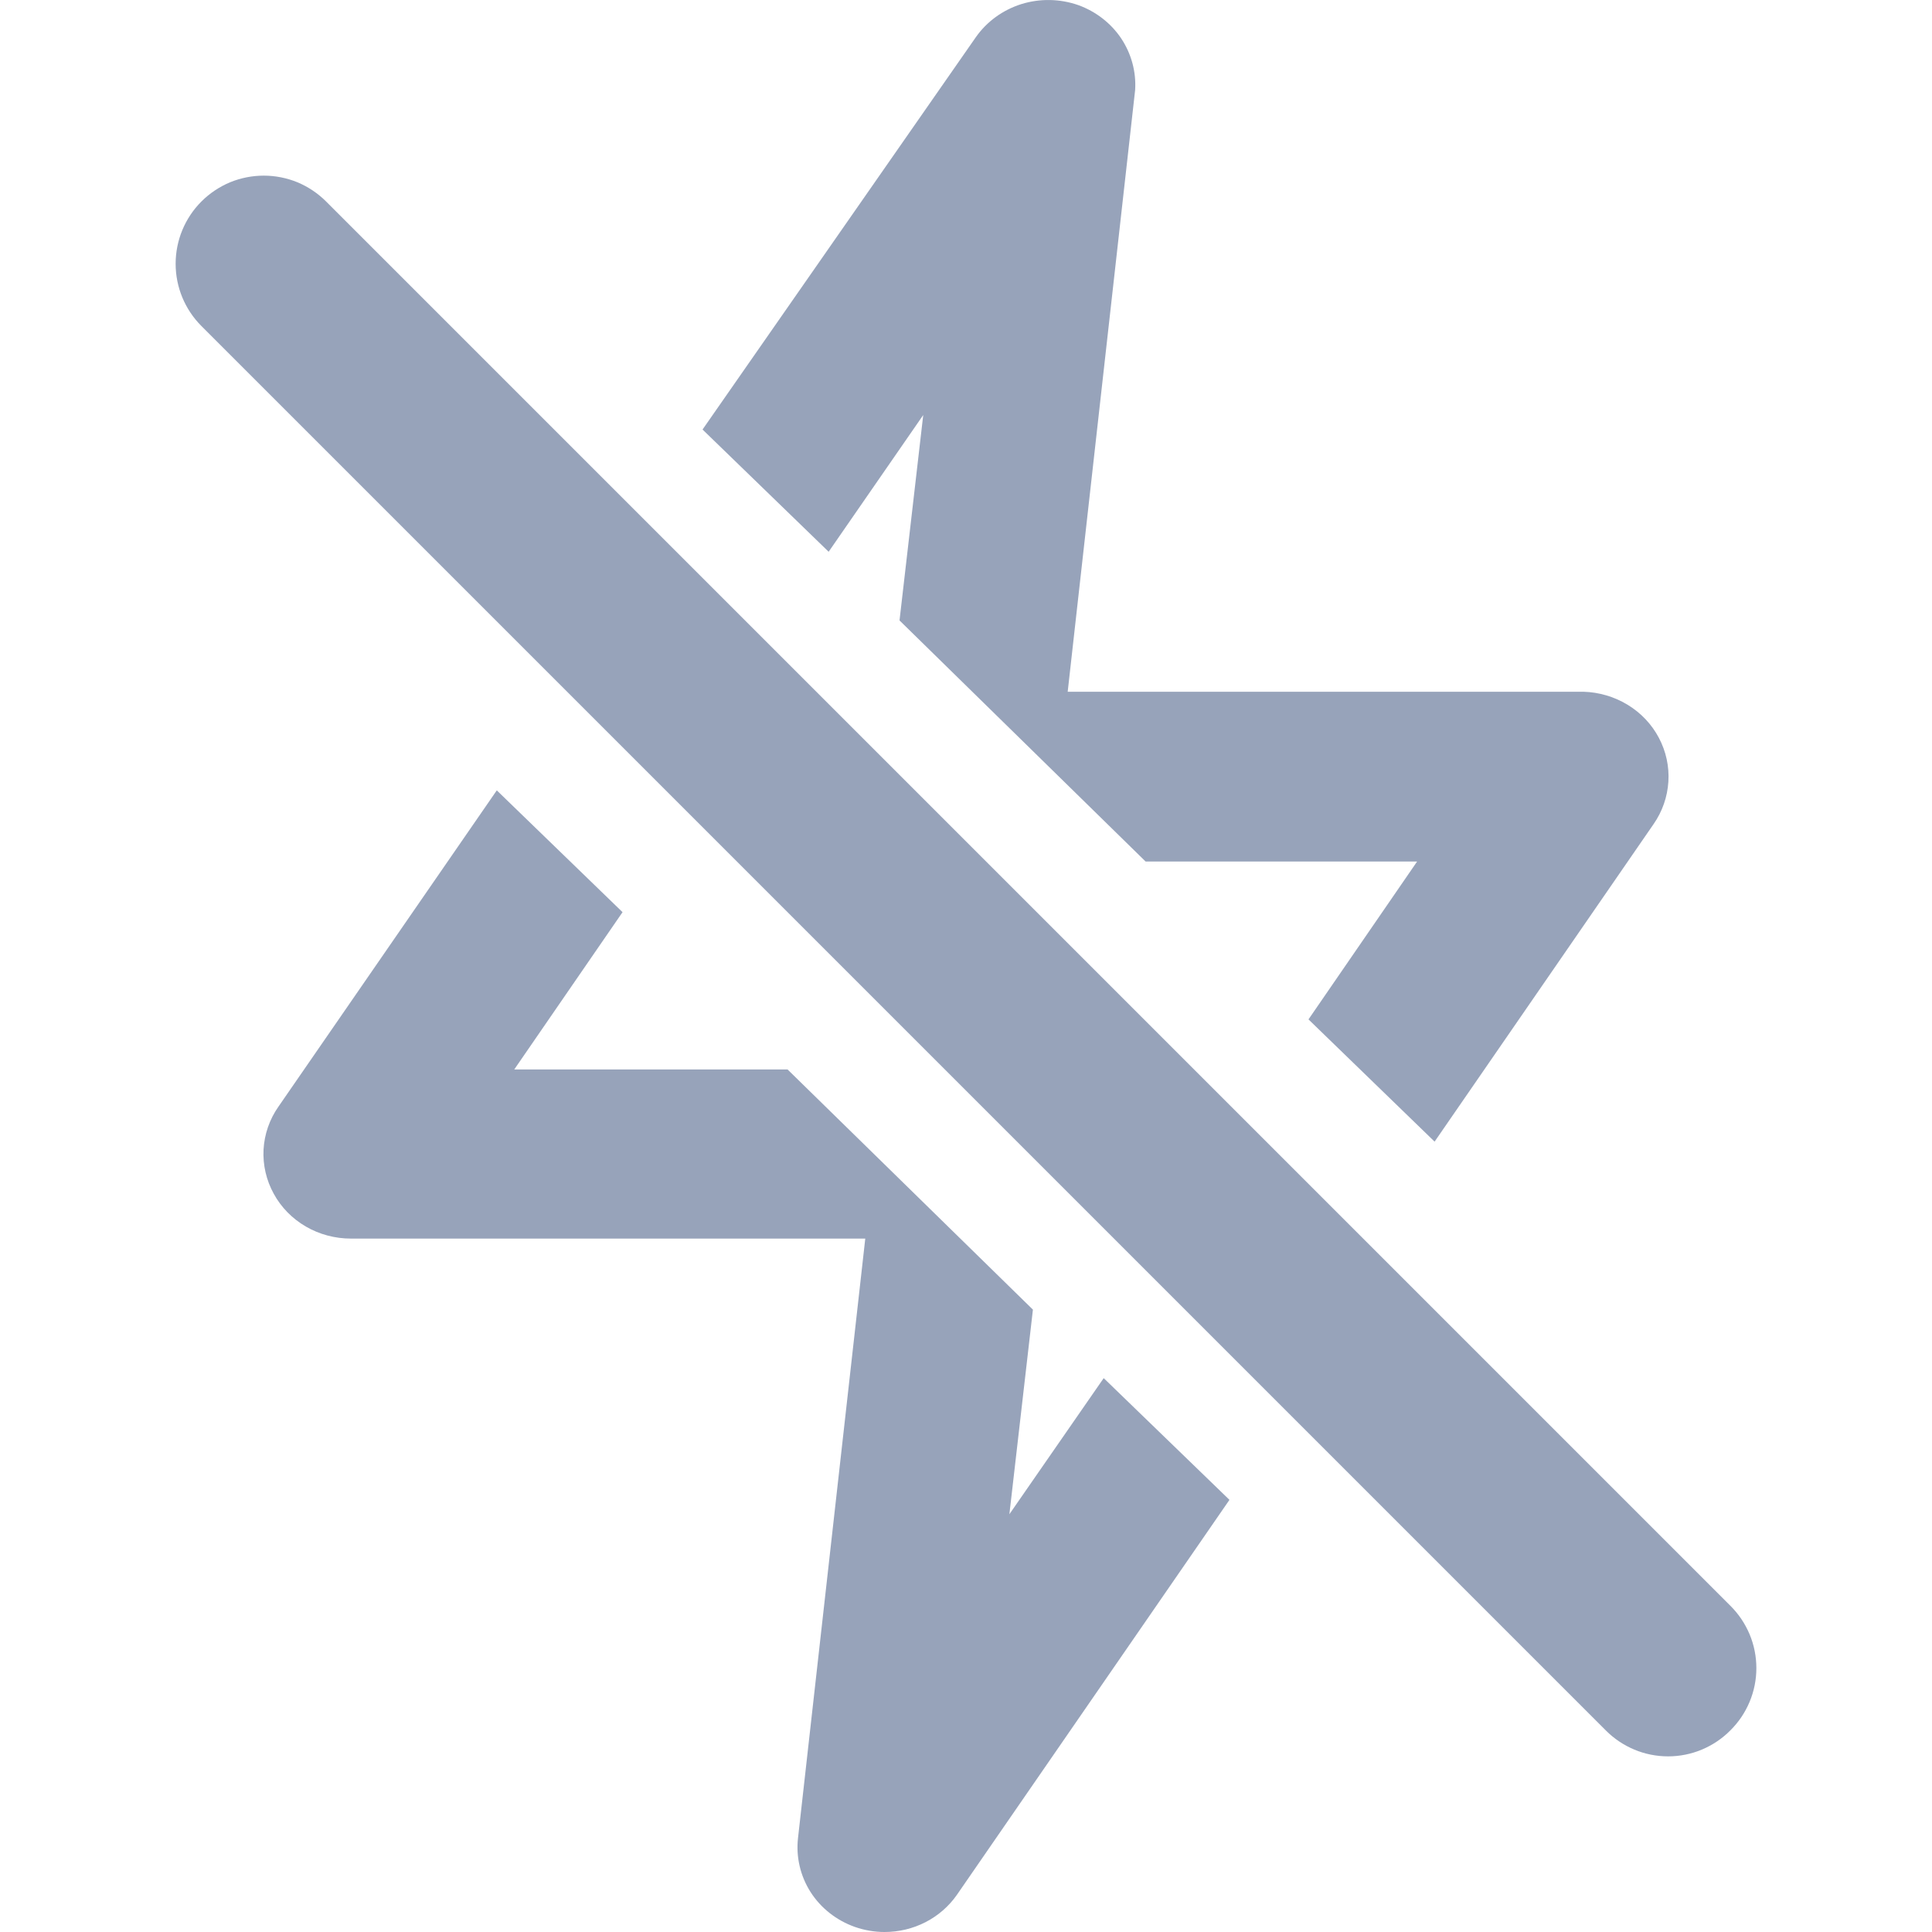 <svg width="22" height="22" viewBox="0 0 22 22" fill="none" xmlns="http://www.w3.org/2000/svg">
<path d="M10.243 7.065L10.513 4.726L9.436 6.283L8 4.891L11.111 0.425C11.235 0.247 11.418 0.114 11.629 0.047C11.841 -0.019 12.069 -0.015 12.278 0.058C12.478 0.13 12.65 0.263 12.767 0.437C12.883 0.612 12.939 0.817 12.926 1.025L12.158 7.877H18.031C18.21 7.882 18.384 7.934 18.535 8.026C18.686 8.118 18.809 8.248 18.89 8.402C18.972 8.557 19.009 8.729 18.998 8.902C18.987 9.075 18.929 9.242 18.829 9.385L16.336 13L14.9 11.608L16.137 9.81H13.045L10.243 7.065Z" fill="#97A3BA"/>
<path d="M19.704 18.285L3.713 2.294C3.62 2.201 3.509 2.127 3.388 2.076C3.266 2.026 3.135 2 3.004 2C2.872 2 2.741 2.026 2.619 2.076C2.498 2.127 2.387 2.201 2.294 2.294C2.106 2.482 2 2.737 2 3.004C2 3.27 2.106 3.525 2.294 3.713L18.285 19.704C18.378 19.798 18.489 19.872 18.61 19.923C18.732 19.974 18.863 20 18.995 20C19.127 20 19.257 19.974 19.379 19.923C19.501 19.872 19.611 19.798 19.704 19.704C19.798 19.611 19.872 19.501 19.923 19.379C19.974 19.257 20 19.127 20 18.995C20 18.863 19.974 18.732 19.923 18.61C19.872 18.489 19.798 18.378 19.704 18.285Z" fill="#97A3BA"/>
<path d="M11.494 17.243L11.762 14.913L8.968 12.178H5.856L7.089 10.387L5.657 9L3.171 12.601C3.069 12.746 3.011 12.915 3.001 13.09C2.992 13.265 3.032 13.439 3.117 13.593C3.201 13.748 3.328 13.877 3.483 13.967C3.638 14.057 3.815 14.104 3.996 14.104H9.853L9.087 20.931C9.063 21.145 9.113 21.361 9.23 21.545C9.347 21.728 9.525 21.868 9.734 21.942C9.842 21.98 9.957 22 10.072 22C10.235 22 10.395 21.962 10.539 21.888C10.683 21.814 10.806 21.707 10.897 21.576L14 17.079L12.568 15.693L11.494 17.243Z" fill="#97A3BA"/>
</svg>
